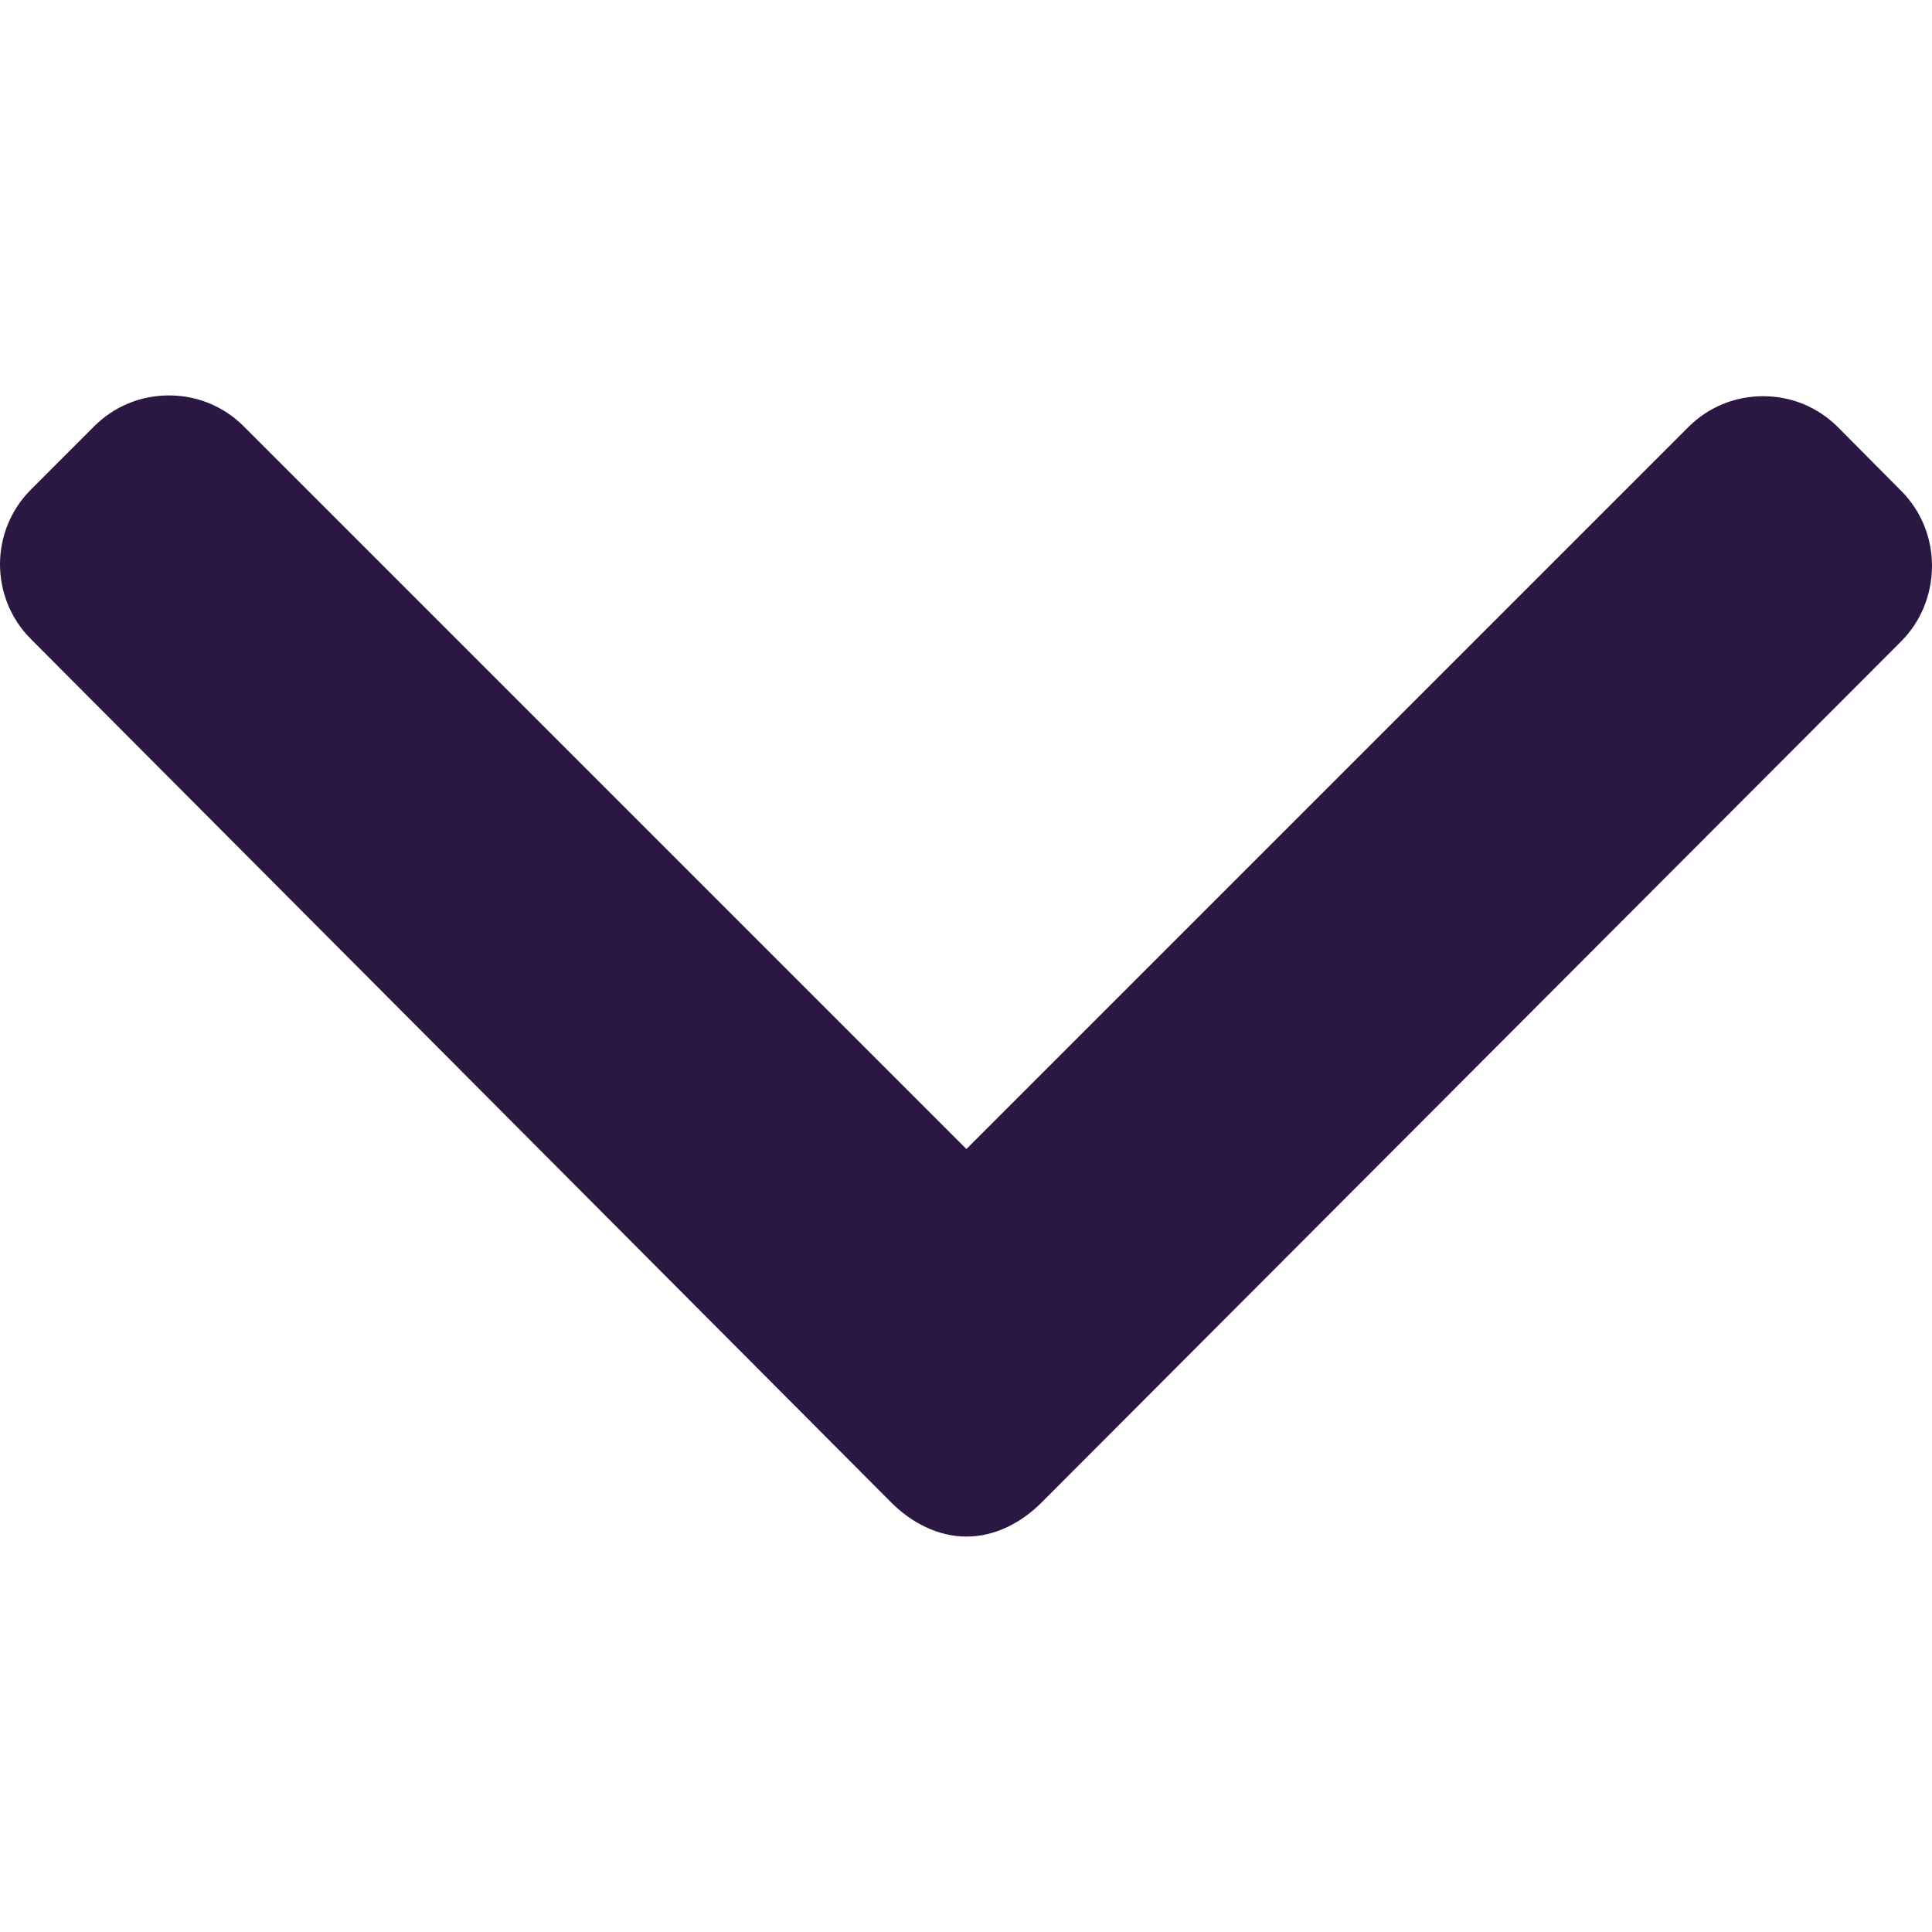 <svg width="55" height="55" viewBox="0 0 55 55" fill="none" xmlns="http://www.w3.org/2000/svg">
<path d="M54.121 13.972L52.319 12.158C51.752 11.591 50.998 11.279 50.192 11.279C49.386 11.279 48.631 11.591 48.064 12.158L27.512 32.71L6.937 12.135C6.371 11.569 5.616 11.257 4.81 11.257C4.004 11.257 3.249 11.569 2.682 12.135L0.88 13.938C-0.293 15.11 -0.293 17.02 0.88 18.193L25.377 42.778C25.943 43.344 26.698 43.743 27.511 43.743H27.52C28.326 43.743 29.081 43.344 29.647 42.778L54.121 18.259C54.688 17.693 54.999 16.916 55 16.11C55 15.304 54.688 14.538 54.121 13.972Z" fill="#2A1742"/>
</svg>
